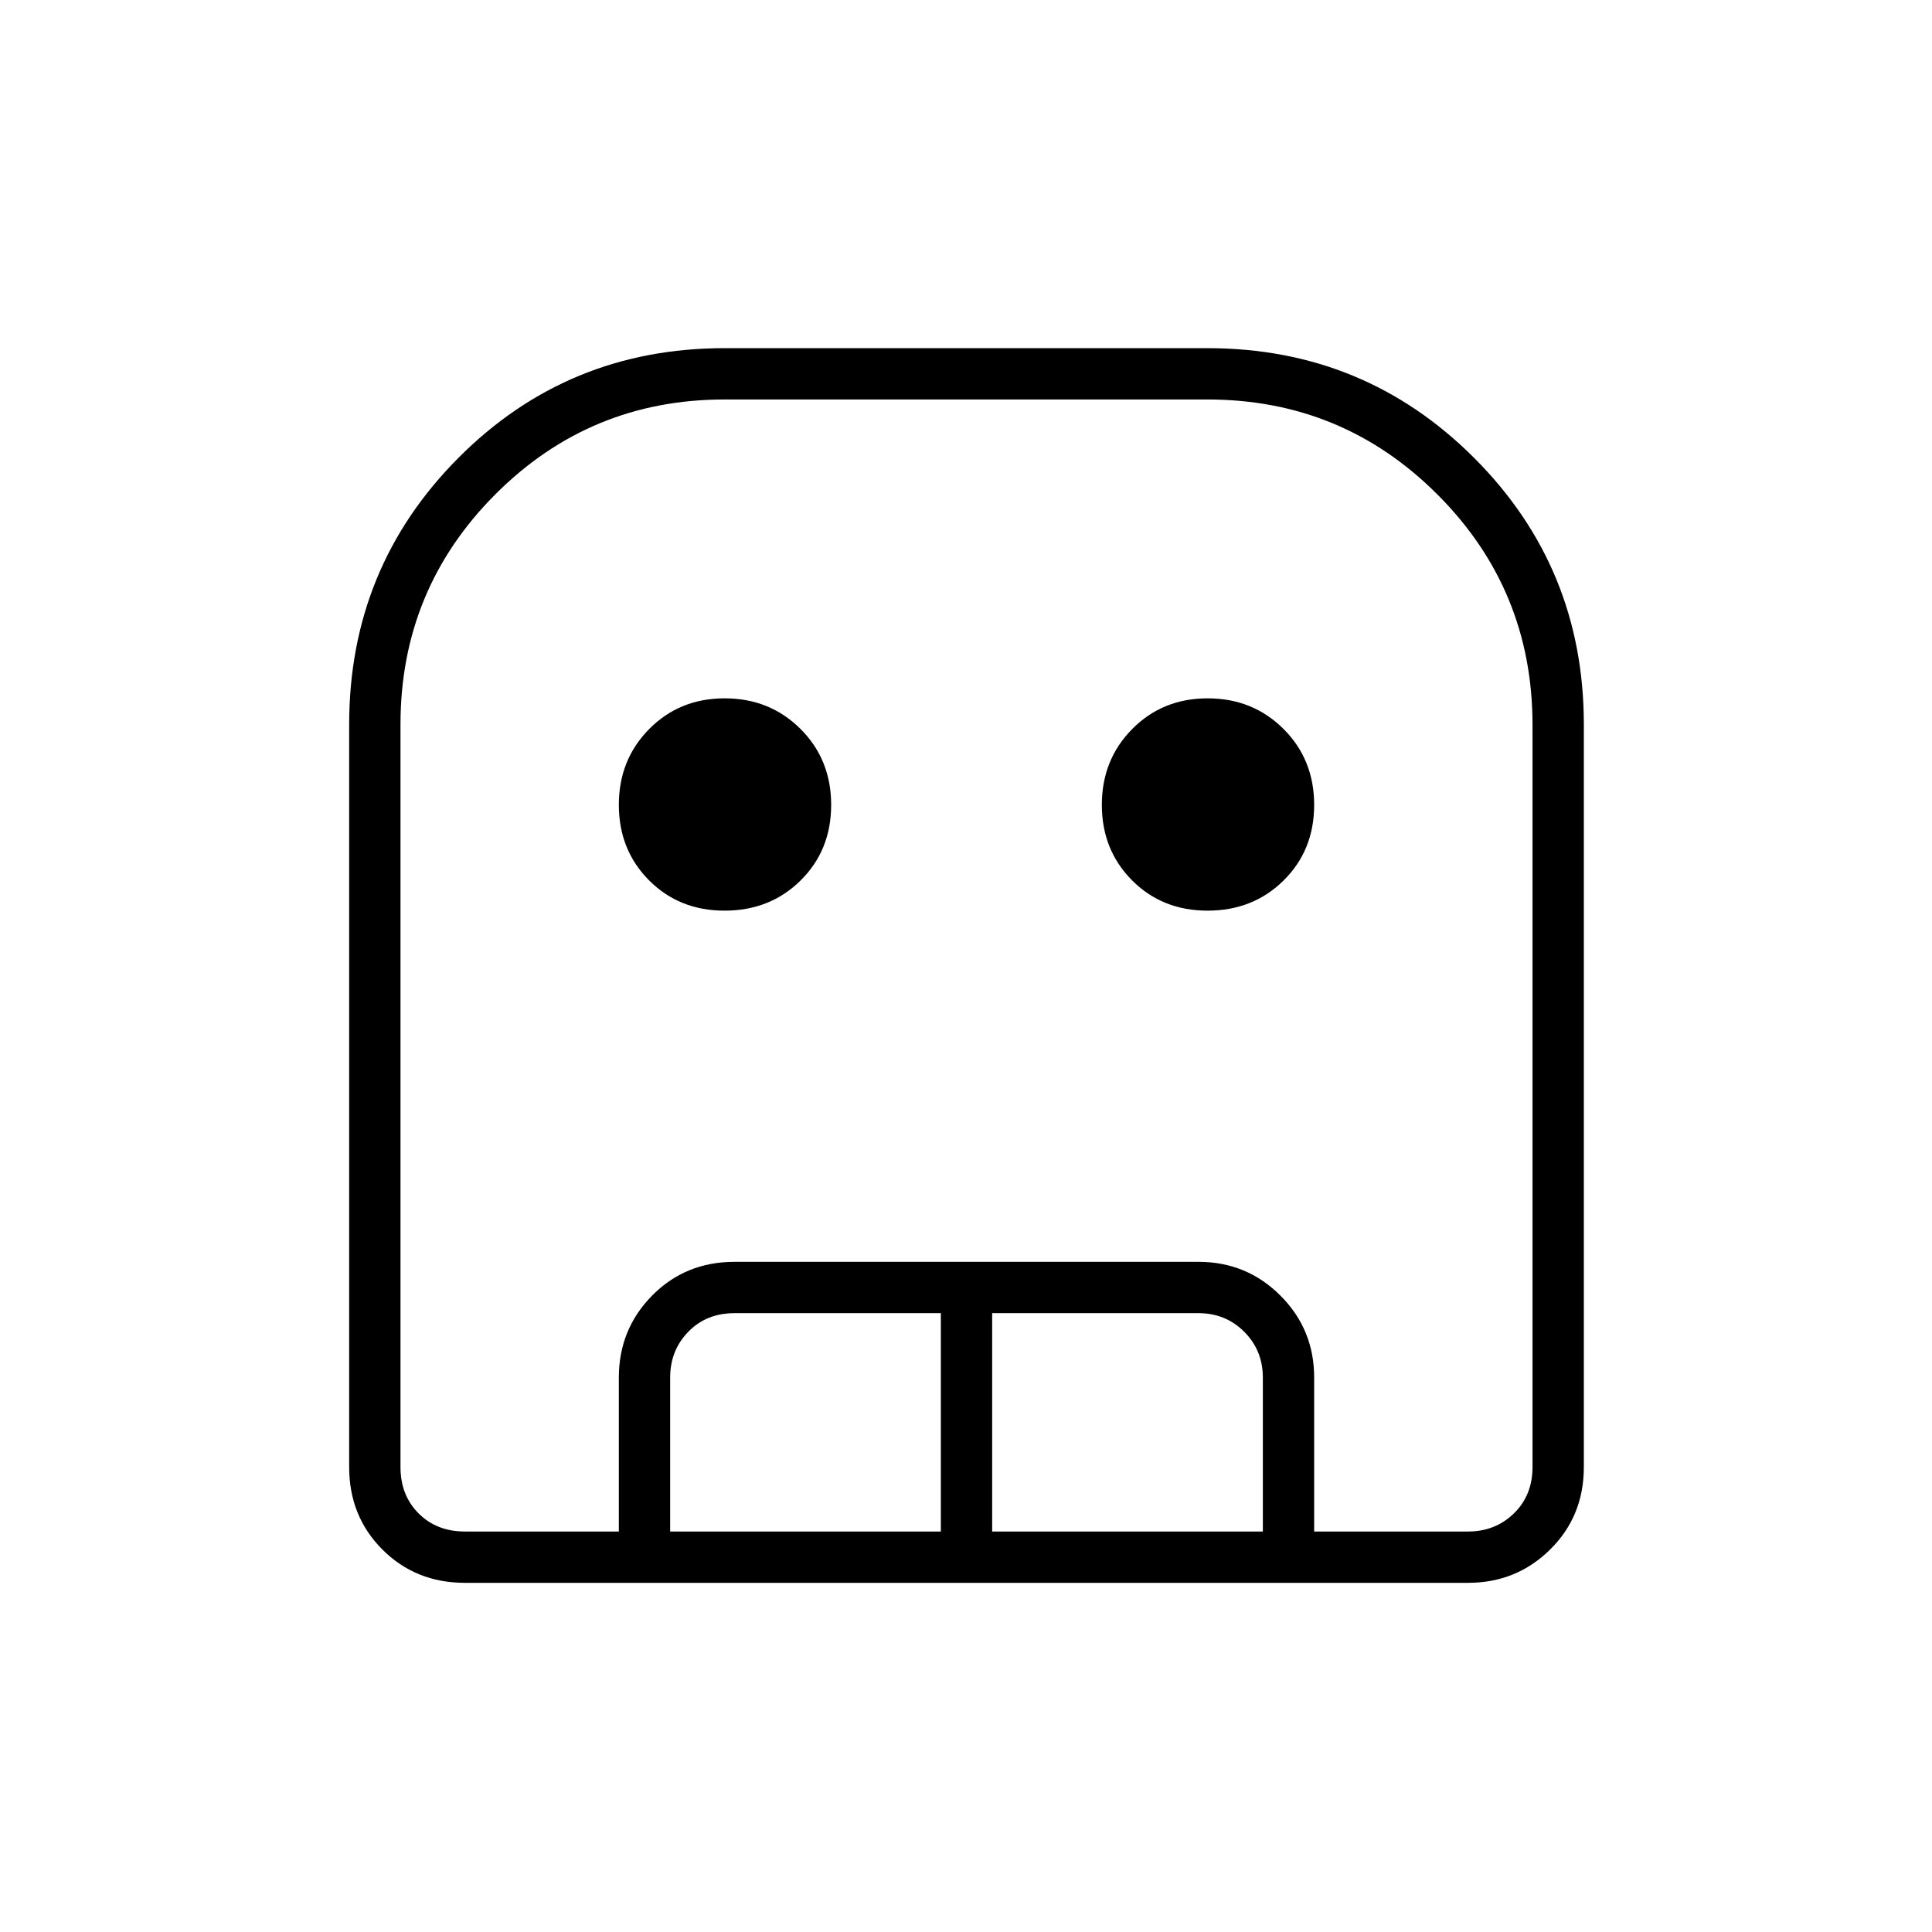 <svg xmlns="http://www.w3.org/2000/svg" height="24" viewBox="0 -960 960 960" width="24"><path d="M231-173.5q-24.44 0-40.97-16.53Q173.5-206.56 173.5-231v-369q0-77.96 54.27-132.48Q282.04-787 360-787h240q77.96 0 132.48 54.52Q787-677.96 787-600v369q0 24.44-16.77 40.97-16.76 16.53-40.73 16.53H231Zm0-25.5h498.5q13.5 0 22.75-9t9.25-23v-368.78q0-67.22-47.21-114.47Q667.09-761.5 600-761.5H360q-66.88 0-113.94 47.21Q199-667.09 199-600v369q0 14 9 23t23 9Zm129.06-308.5q-22.56 0-37.56-15.08-15-15.09-15-37.5 0-22.42 15.08-37.67Q337.67-613 360.08-613q22.42 0 37.67 15.19T413-560.06q0 22.56-15.19 37.56-15.19 15-37.75 15Zm240 0q-22.56 0-37.56-15.08-15-15.09-15-37.5 0-22.42 15.08-37.67Q577.67-613 600.08-613q22.42 0 37.67 15.19T653-560.06q0 22.56-15.19 37.56-15.19 15-37.75 15ZM307.5-199v-76.5q0-23.97 16.53-40.73Q340.56-333 365-333h230.5q23.97 0 40.73 16.77Q653-299.47 653-275.5v76.5h-25.5v-76.5q0-13.5-9.25-22.75t-22.75-9.25H493V-199h-25.5v-108.5H365q-14 0-23 9.25t-9 22.75v76.5h-25.5Zm-76.5 0h530.5H199h32Z"/></svg>